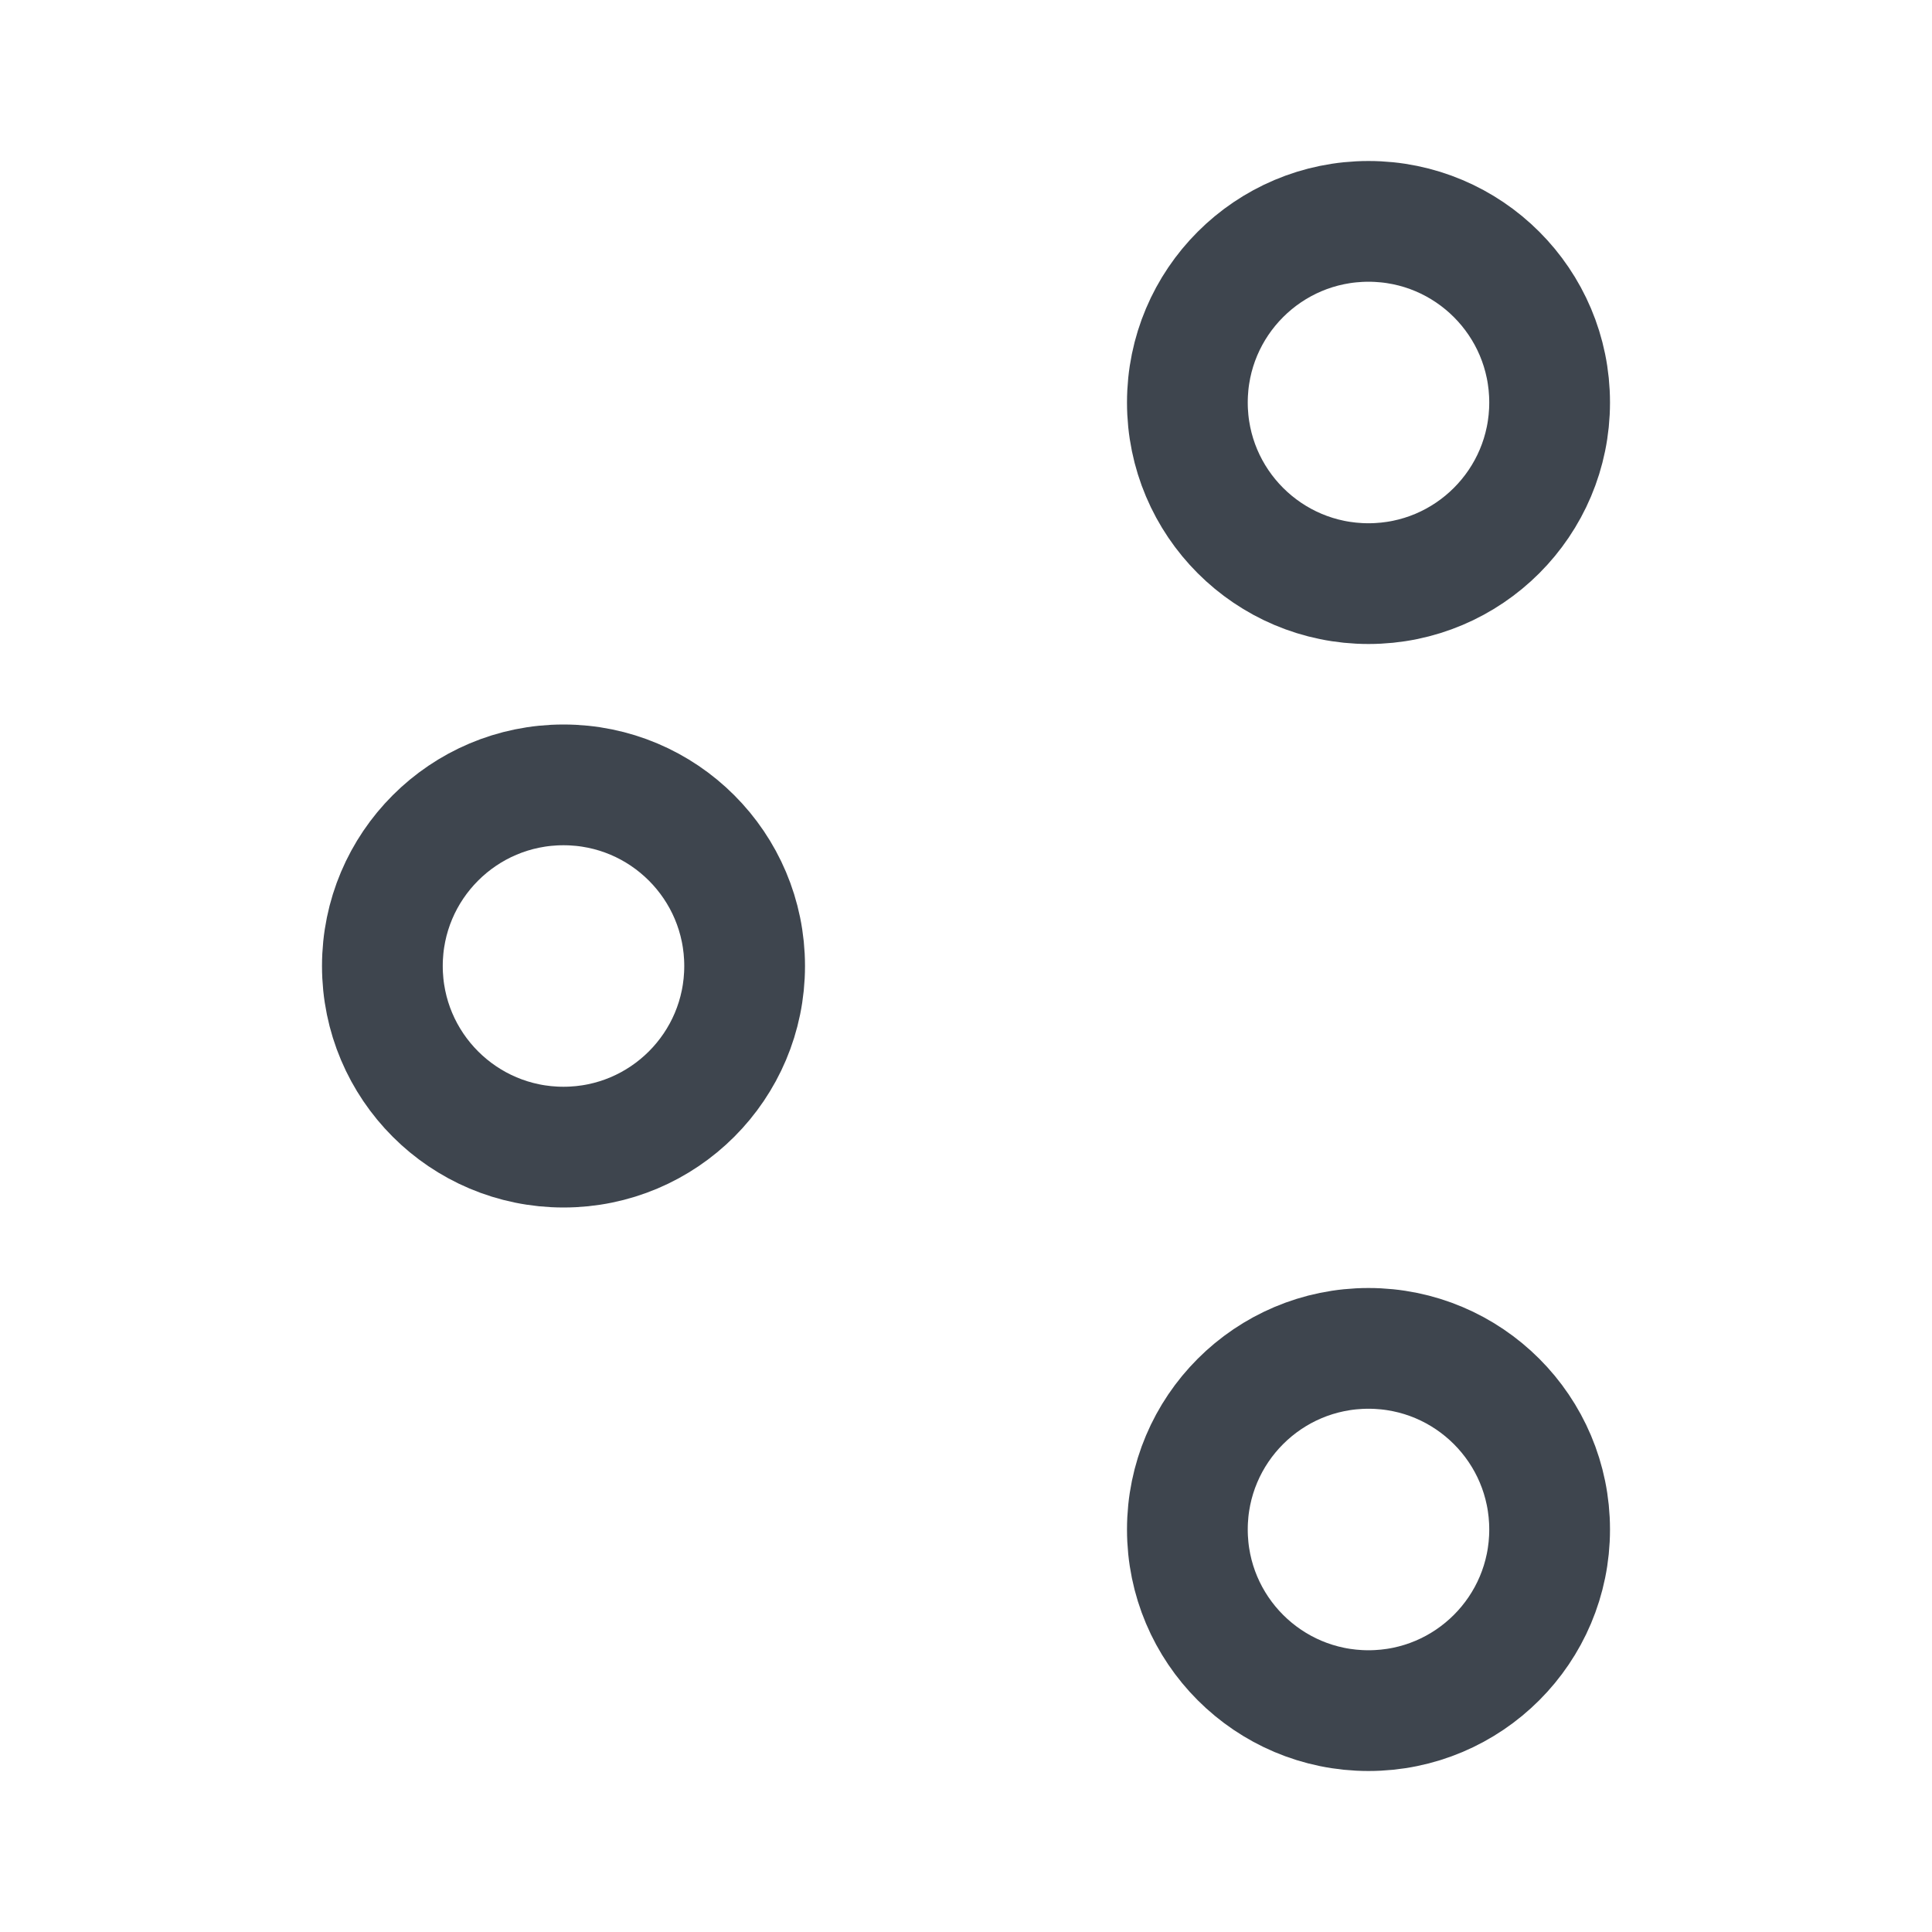 <svg width="24" height="24" viewBox="0 0 24 24" fill="none" xmlns="http://www.w3.org/2000/svg">
<mask id="path-1-inside-1_934_9882" fill="white">
<rect x="9.199" y="11.901" width="8.601" height="2" rx="0.5" transform="rotate(35 9.199 11.901)"/>
</mask>
<rect x="9.199" y="11.901" width="8.601" height="2" rx="0.5" transform="rotate(35 9.199 11.901)" stroke="#3E454E" stroke-width="2" mask="url(#path-1-inside-1_934_9882)"/>
<mask id="path-2-inside-2_934_9882" fill="white">
<rect width="8.601" height="2" rx="0.5" transform="matrix(0.819 -0.574 -0.574 -0.819 9.147 11.572)"/>
</mask>
<rect width="8.601" height="2" rx="0.5" transform="matrix(0.819 -0.574 -0.574 -0.819 9.147 11.572)" stroke="#3E454E" stroke-width="2" mask="url(#path-2-inside-2_934_9882)"/>
<circle cx="7" cy="12" r="2.25" stroke="#3E454E" stroke-width="1.5"/>
<circle cx="17" cy="5" r="2.25" stroke="#3E454E" stroke-width="1.5"/>
<circle cx="17" cy="19" r="2.25" stroke="#3E454E" stroke-width="1.5"/>
</svg>
